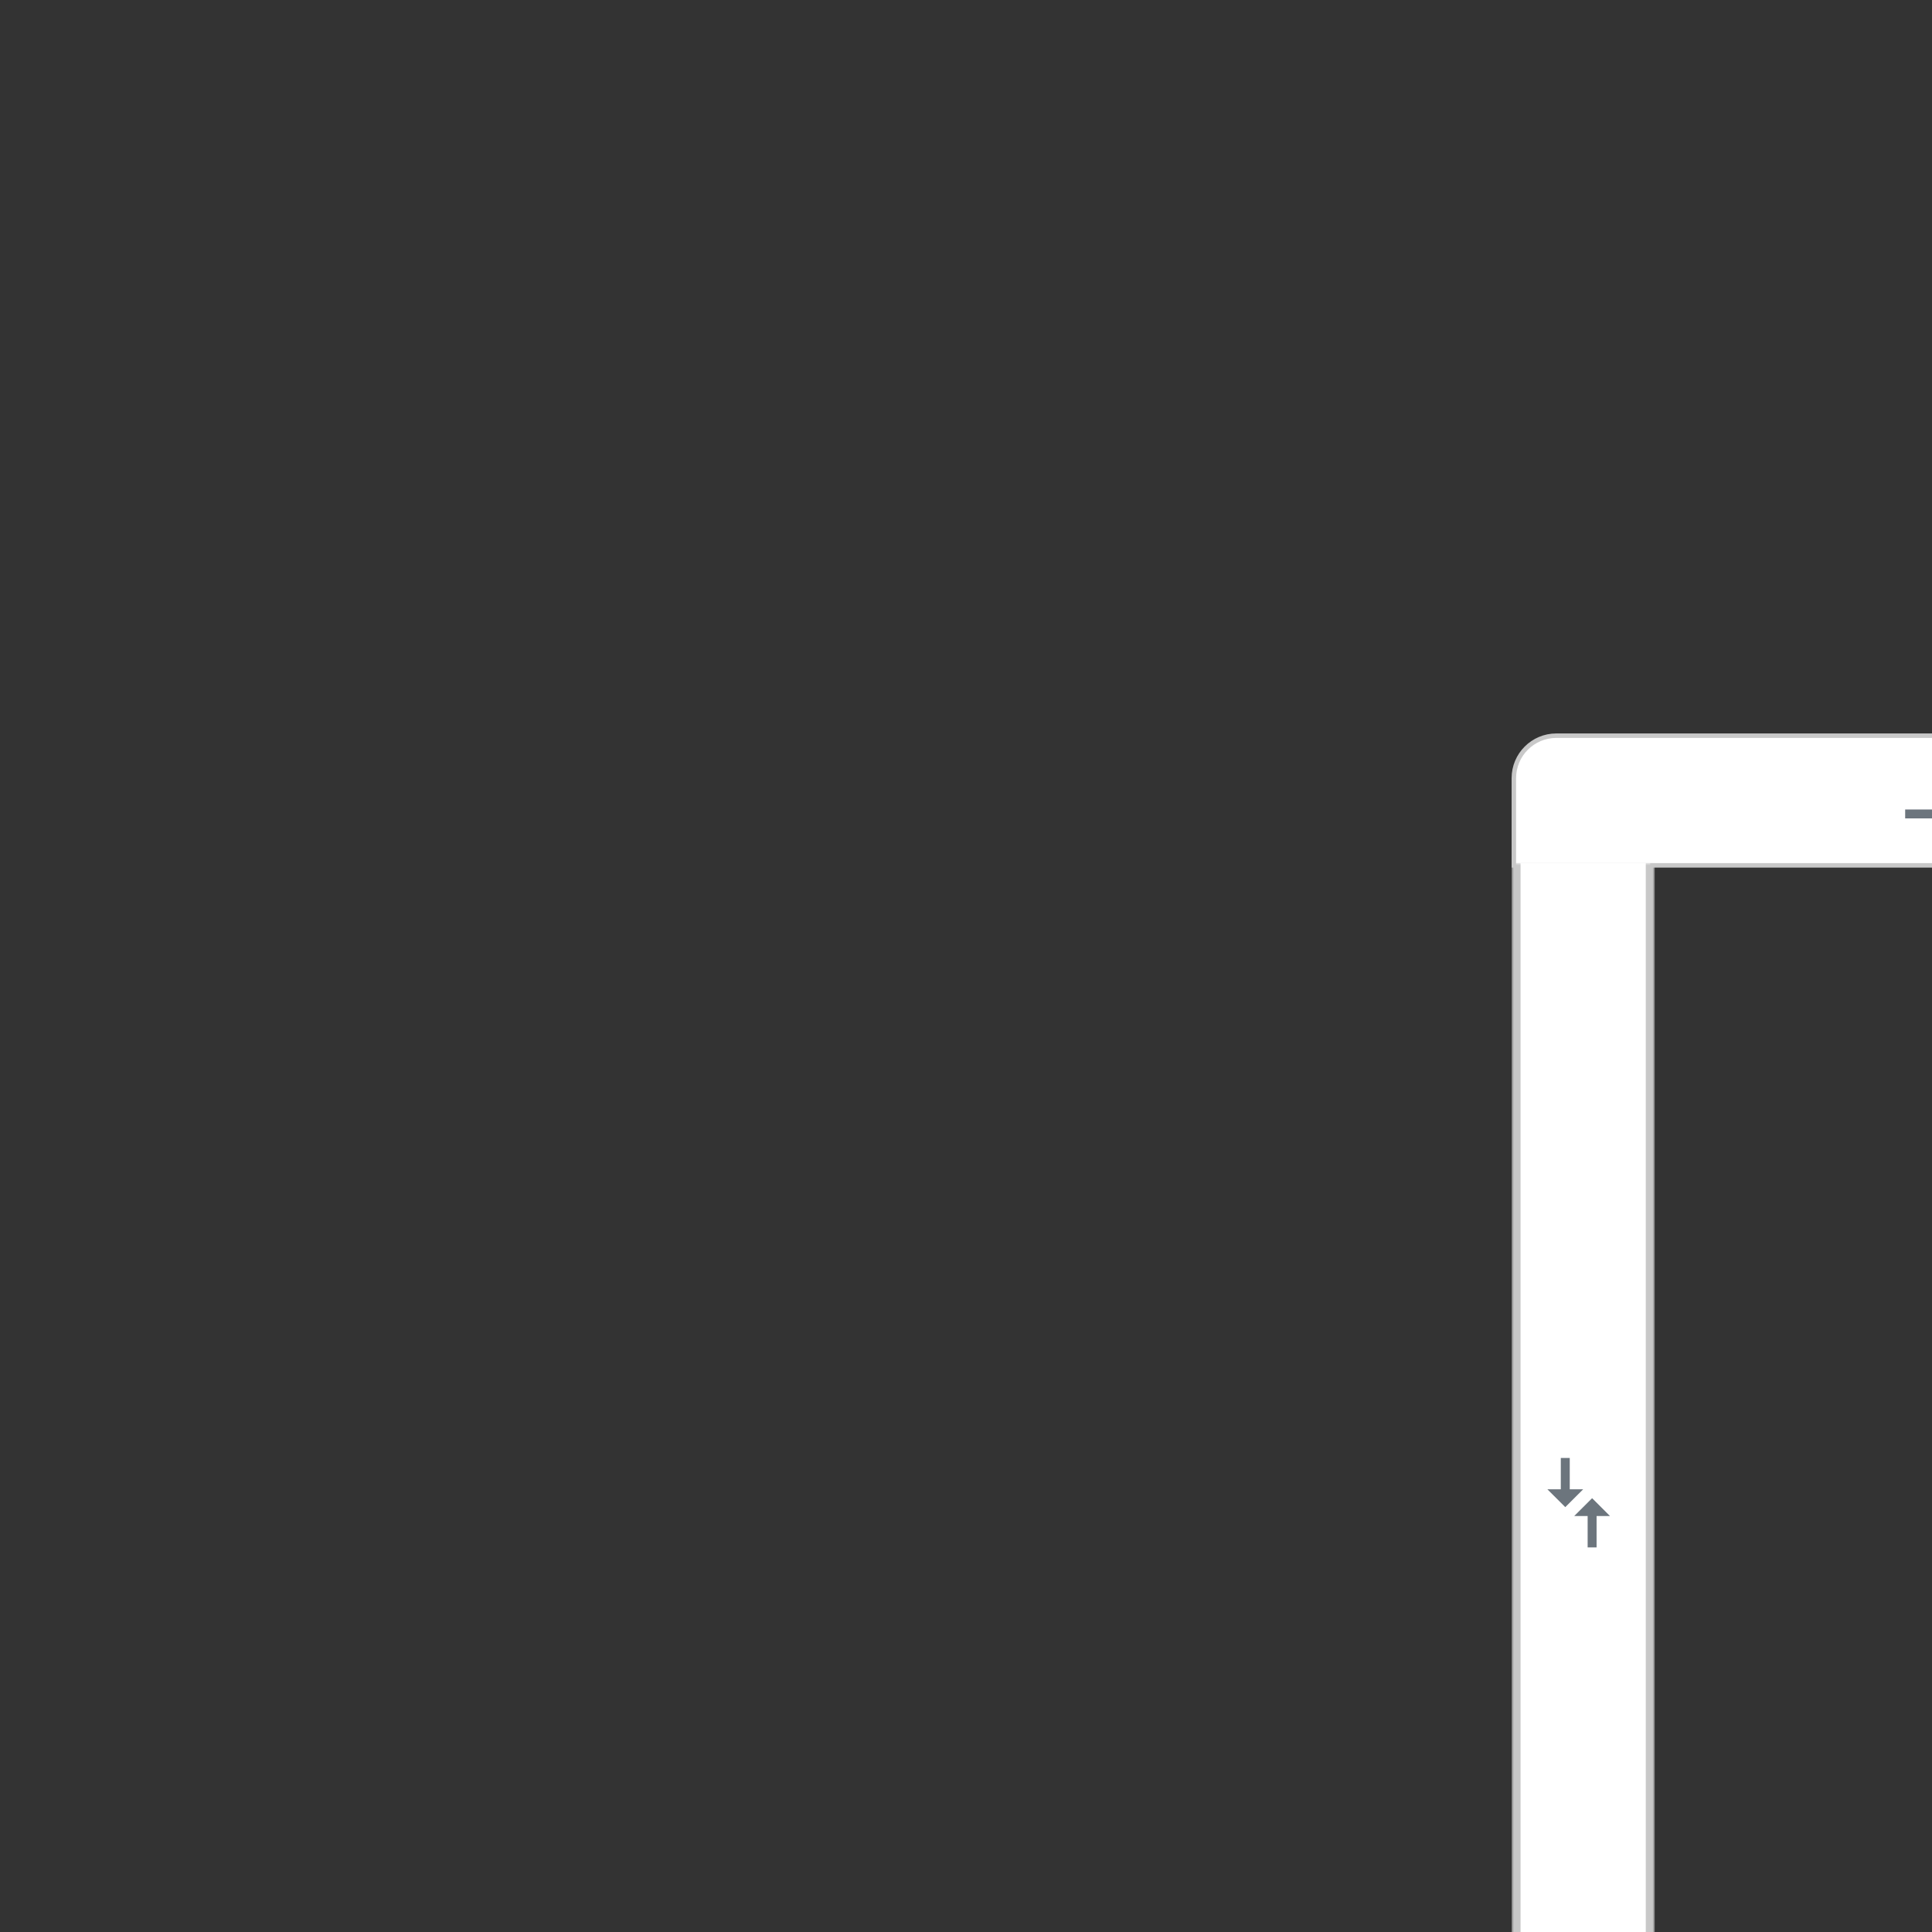 <svg width="432" height="432" viewBox="0 0 432 432" fill="none" xmlns="http://www.w3.org/2000/svg">
<rect x="0" y="0" width="432" height="432" fill="#333333" stroke="none"/>
<g clip-path="url(#clip0_175_638)">
<path d="M348 164.5L998 164.5C1003.25 164.5 1007.5 168.753 1007.5 174V184C1007.5 189.247 1003.25 193.5 998 193.5L338.5 193.5V174C338.5 168.753 342.753 164.5 348 164.5Z" fill="white" stroke="#C8C8C8"/>
<mask id="path-2-outside-1_175_638" maskUnits="userSpaceOnUse" x="338" y="193" width="32" height="1007" fill="black">
<rect fill="white" x="338" y="193" width="32" height="1007"/>
<path d="M339 1199L339 193H369L369 1189C369 1194.52 364.523 1199 359 1199H339Z"/>
</mask>
<path d="M339 1199L339 193H369L369 1189C369 1194.52 364.523 1199 359 1199H339Z" fill="white"/>
<path d="M338 1200L338 193H340L340 1198L338 1200ZM370 193L370 1189C370 1195.08 365.075 1200 359 1200V1198C363.971 1198 368 1193.97 368 1189L368 193H370ZM370 1189C370 1195.08 365.075 1200 359 1200H338L340 1198H359C363.971 1198 368 1193.97 368 1189H370ZM339 193H369H339Z" fill="#C8C8C8" mask="url(#path-2-outside-1_175_638)"/>
<path d="M351 333.01V326H349V333.01H346L350 337L354 333.01H351ZM352 338.99H355V346H357V338.99H360L356 335L352 338.99Z" fill="#6C757D"/>
<path d="M433.01 181H426V183H433.01V186L437 182L433.01 178V181ZM438.99 180V177H446V175H438.99V172L435 176L438.99 180Z" fill="#6C757D"/>
</g>
<defs>
<clipPath id="clip0_175_638">
<rect width="1296" height="1296" fill="white"/>
</clipPath>
</defs>
</svg>
